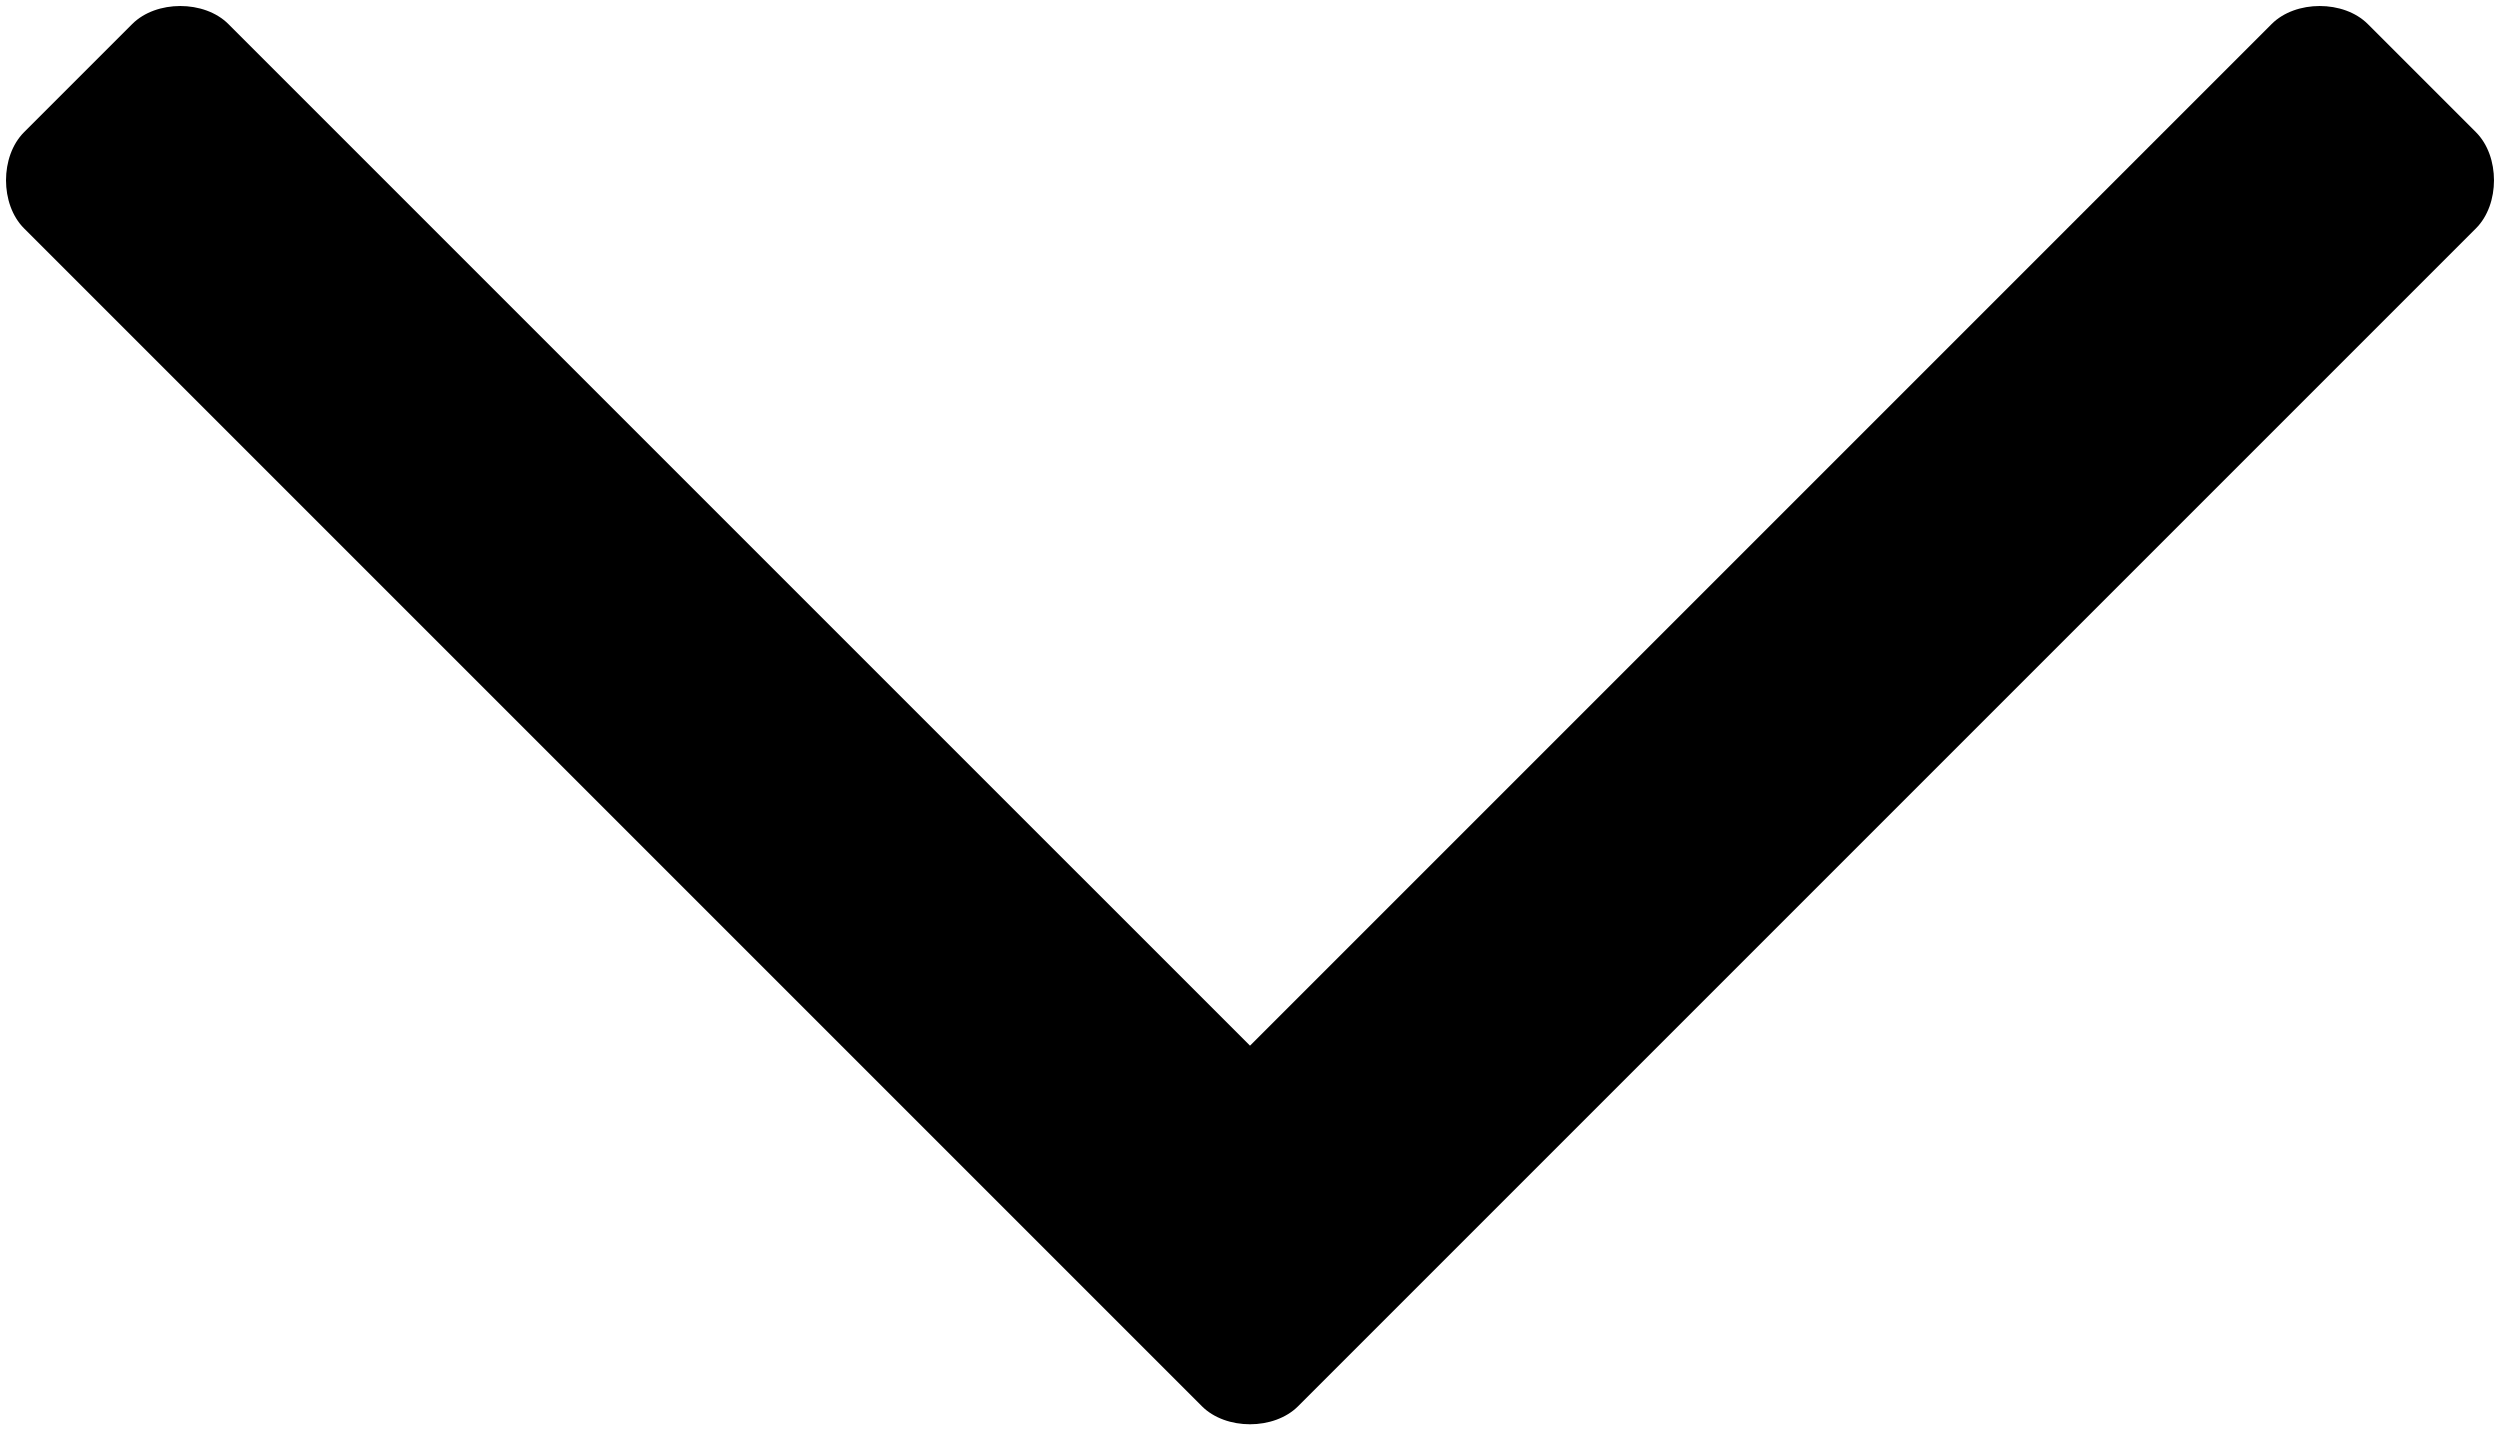 <svg xmlns="http://www.w3.org/2000/svg" viewBox="0 0 20.8 11.9"><path d="M20.6 1.1l-.9-.9c-.2-.2-.6-.2-.8 0l-8.5 8.5L1.9.2c-.2-.2-.6-.2-.8 0l-.9.9c-.2.2-.2.6 0 .8l9.8 9.8c.2.2.6.2.8 0l9.8-9.8c.2-.2.2-.6 0-.8z"/></svg>